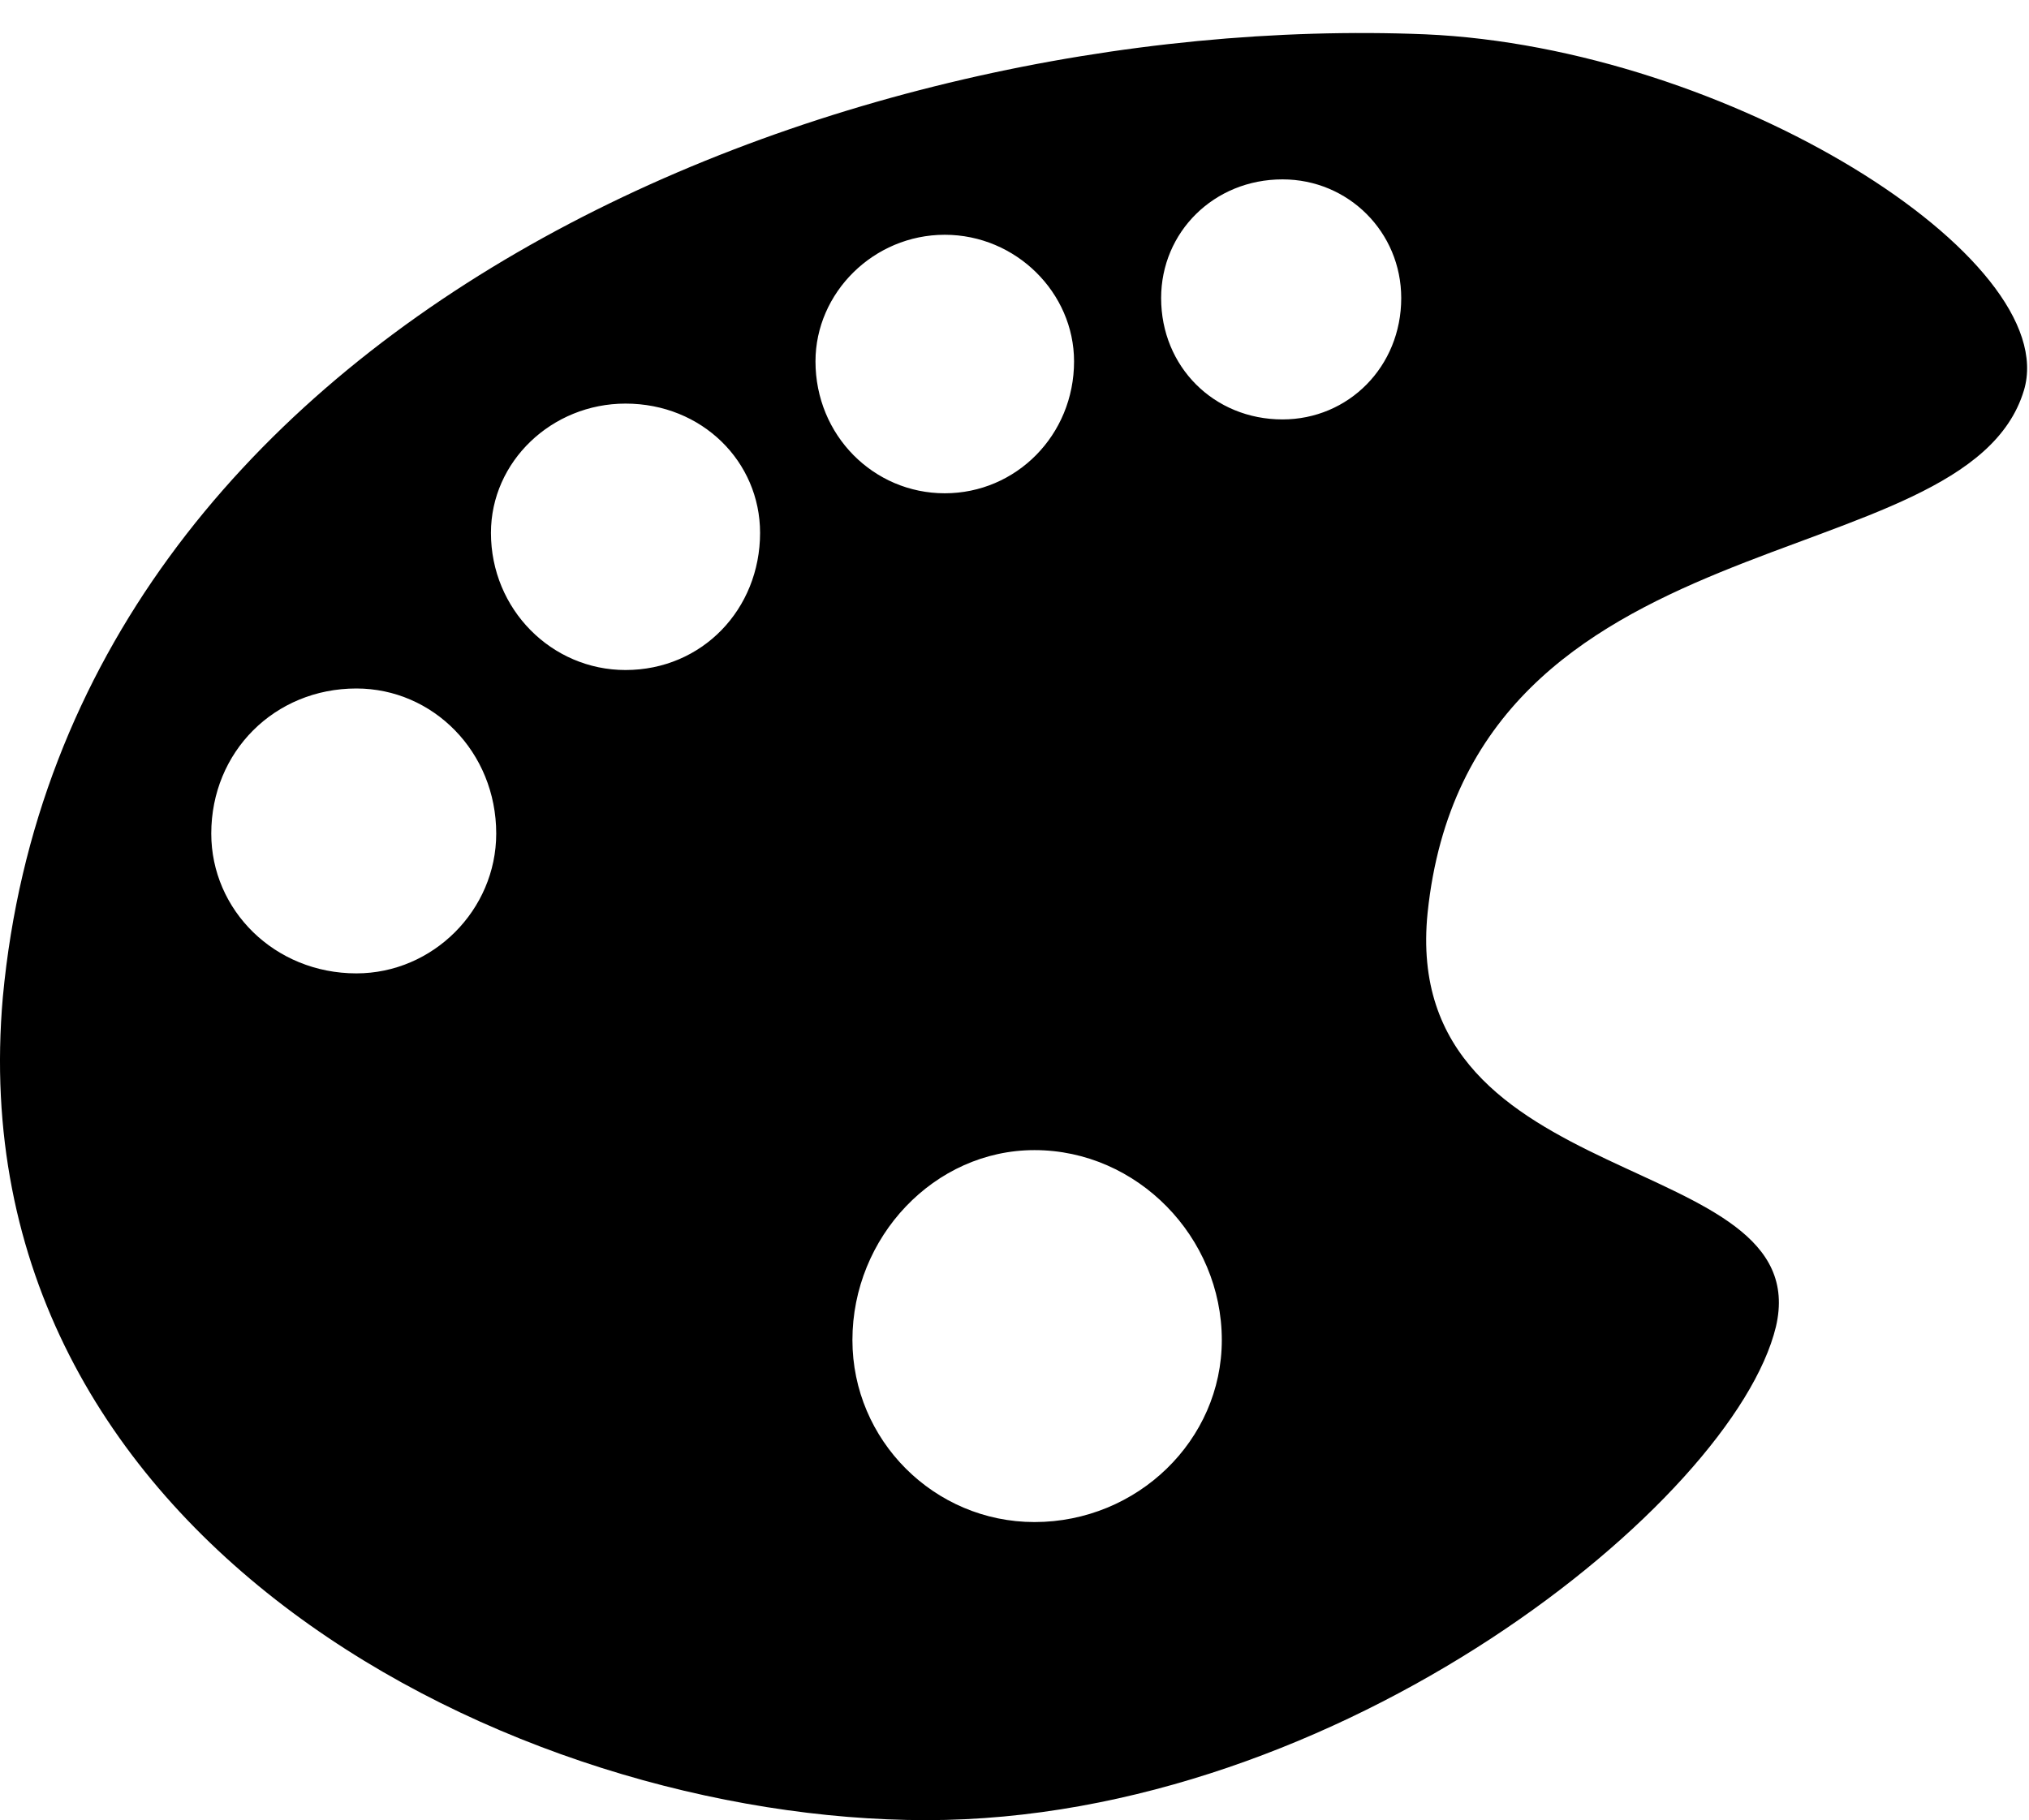 <svg xmlns="http://www.w3.org/2000/svg" xmlns:xlink="http://www.w3.org/1999/xlink" width="769" height="690" viewBox="0 0 769 690"><path fill="currentColor" d="M767.074 148c15-50-112-130-227-135c-223-9-515 108-539 365c-18 206 194 312 350 312c157 0 306-121 322-187c16-68-143-49-132-157c16-153 204-125 226-198m-236-35c0 26-20 46-45 46c-26 0-46-20-46-46c0-25 20-45 46-45c25 0 45 20 45 45m-124 24c0 28-22 50-49 50s-49-22-49-50c0-26 22-48 49-48s49 22 49 48m-119 65c0 29-22 52-51 52c-28 0-51-23-51-52c0-27 23-49 51-49c29 0 51 22 51 49m-100 114c0 29-24 53-53 53c-31 0-55-24-55-53c0-31 24-55 55-55c29 0 53 24 53 55m275 192c0 38-32 69-71 69c-38 0-69-31-69-69c0-39 31-72 69-72c39 0 71 33 71 72"/></svg>